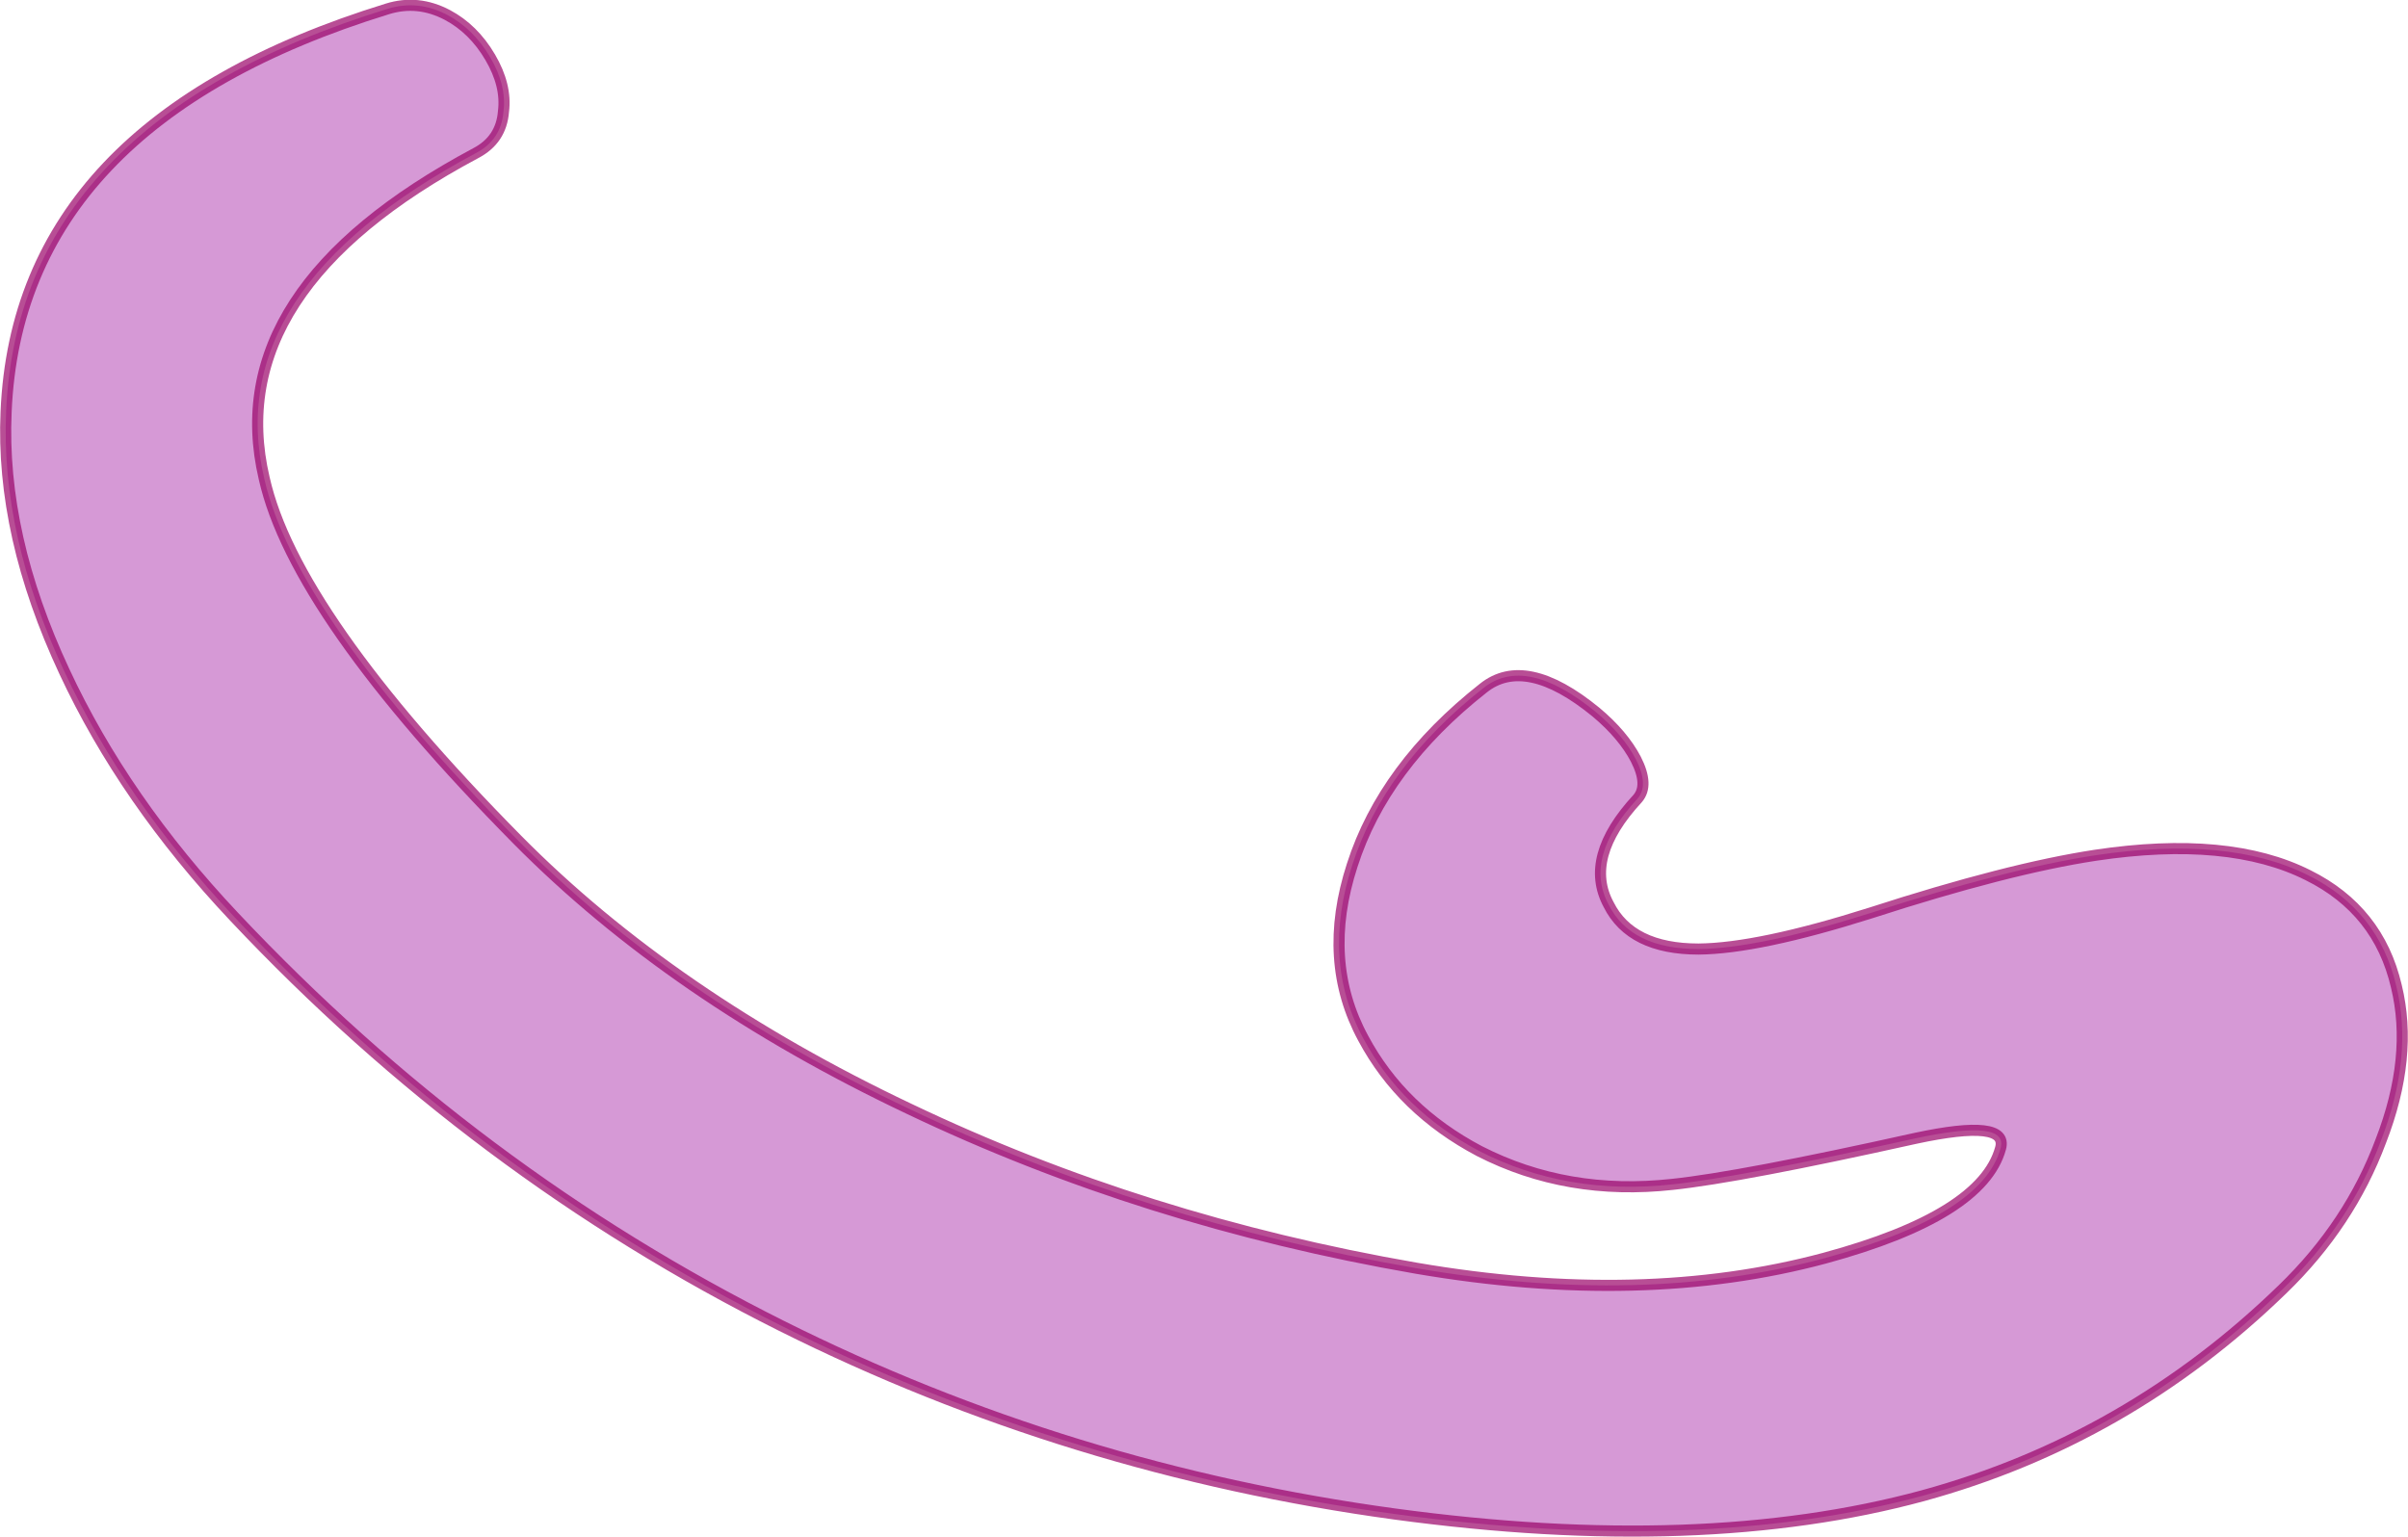 <?xml version="1.0" encoding="UTF-8" standalone="no"?>
<svg xmlns:ffdec="https://www.free-decompiler.com/flash" xmlns:xlink="http://www.w3.org/1999/xlink" ffdec:objectType="shape" height="138.45px" width="216.9px" xmlns="http://www.w3.org/2000/svg">
  <g transform="matrix(1.0, 0.0, 0.0, 1.0, 154.8, 73.75)">
    <path d="M18.4 61.0 Q-1.5 66.4 -29.15 62.65 -58.5 58.65 -84.4 45.7 -112.0 31.9 -133.7 8.85 -143.6 -1.65 -149.0 -13.25 -154.75 -25.55 -154.25 -36.65 -153.15 -62.7 -119.9 -72.95 -117.15 -73.8 -114.5 -72.4 -112.15 -71.15 -110.65 -68.6 -109.15 -66.05 -109.45 -63.7 -109.65 -61.15 -111.95 -59.95 -135.0 -47.65 -131.0 -30.65 -128.25 -18.4 -108.2 1.9 -94.2 16.05 -72.9 26.15 -51.75 36.25 -27.25 40.5 -6.85 44.0 9.55 39.6 23.75 35.75 25.4 29.7 26.15 27.0 17.75 28.8 2.0 32.3 -4.15 32.95 -13.65 34.0 -21.55 29.95 -28.55 26.25 -32.0 19.8 -35.8 12.8 -33.0 4.2 -30.15 -4.7 -21.2 -11.75 -17.4 -14.8 -11.05 -9.6 -8.6 -7.55 -7.45 -5.35 -6.25 -3.0 -7.3 -1.8 -12.2 3.5 -9.9 7.75 -7.9 11.75 -1.8 11.75 3.6 11.7 13.7 8.5 26.05 4.5 33.95 3.3 45.95 1.5 53.1 5.1 59.45 8.25 61.05 15.1 62.6 21.45 59.65 29.05 56.85 36.55 50.8 42.4 36.85 55.95 18.4 61.0" fill="#990099" fill-opacity="0.4" fill-rule="evenodd" stroke="none"/>
    <path d="M18.4 61.0 Q36.85 55.95 50.8 42.4 56.85 36.55 59.65 29.05 62.6 21.45 61.05 15.1 59.45 8.25 53.1 5.1 45.95 1.5 33.95 3.3 26.05 4.5 13.7 8.5 3.6 11.7 -1.8 11.75 -7.9 11.75 -9.9 7.75 -12.2 3.5 -7.3 -1.8 -6.25 -3.0 -7.45 -5.35 -8.6 -7.55 -11.05 -9.6 -17.4 -14.8 -21.2 -11.75 -30.15 -4.7 -33.0 4.2 -35.8 12.8 -32.0 19.8 -28.55 26.25 -21.55 29.95 -13.65 34.0 -4.15 32.95 2.0 32.3 17.75 28.8 26.15 27.0 25.4 29.7 23.75 35.75 9.55 39.6 -6.85 44.0 -27.25 40.5 -51.75 36.25 -72.9 26.15 -94.2 16.05 -108.2 1.9 -128.25 -18.4 -131.0 -30.65 -135.0 -47.65 -111.95 -59.95 -109.65 -61.15 -109.45 -63.7 -109.15 -66.05 -110.65 -68.6 -112.15 -71.15 -114.5 -72.4 -117.15 -73.8 -119.9 -72.95 -153.15 -62.7 -154.25 -36.65 -154.75 -25.55 -149.0 -13.25 -143.6 -1.65 -133.7 8.85 -112.0 31.9 -84.4 45.7 -58.5 58.65 -29.15 62.65 -1.5 66.4 18.4 61.0 Z" fill="none" stroke="#990066" stroke-linecap="round" stroke-linejoin="round" stroke-opacity="0.694" stroke-width="1.0"/>
  </g>
</svg>
